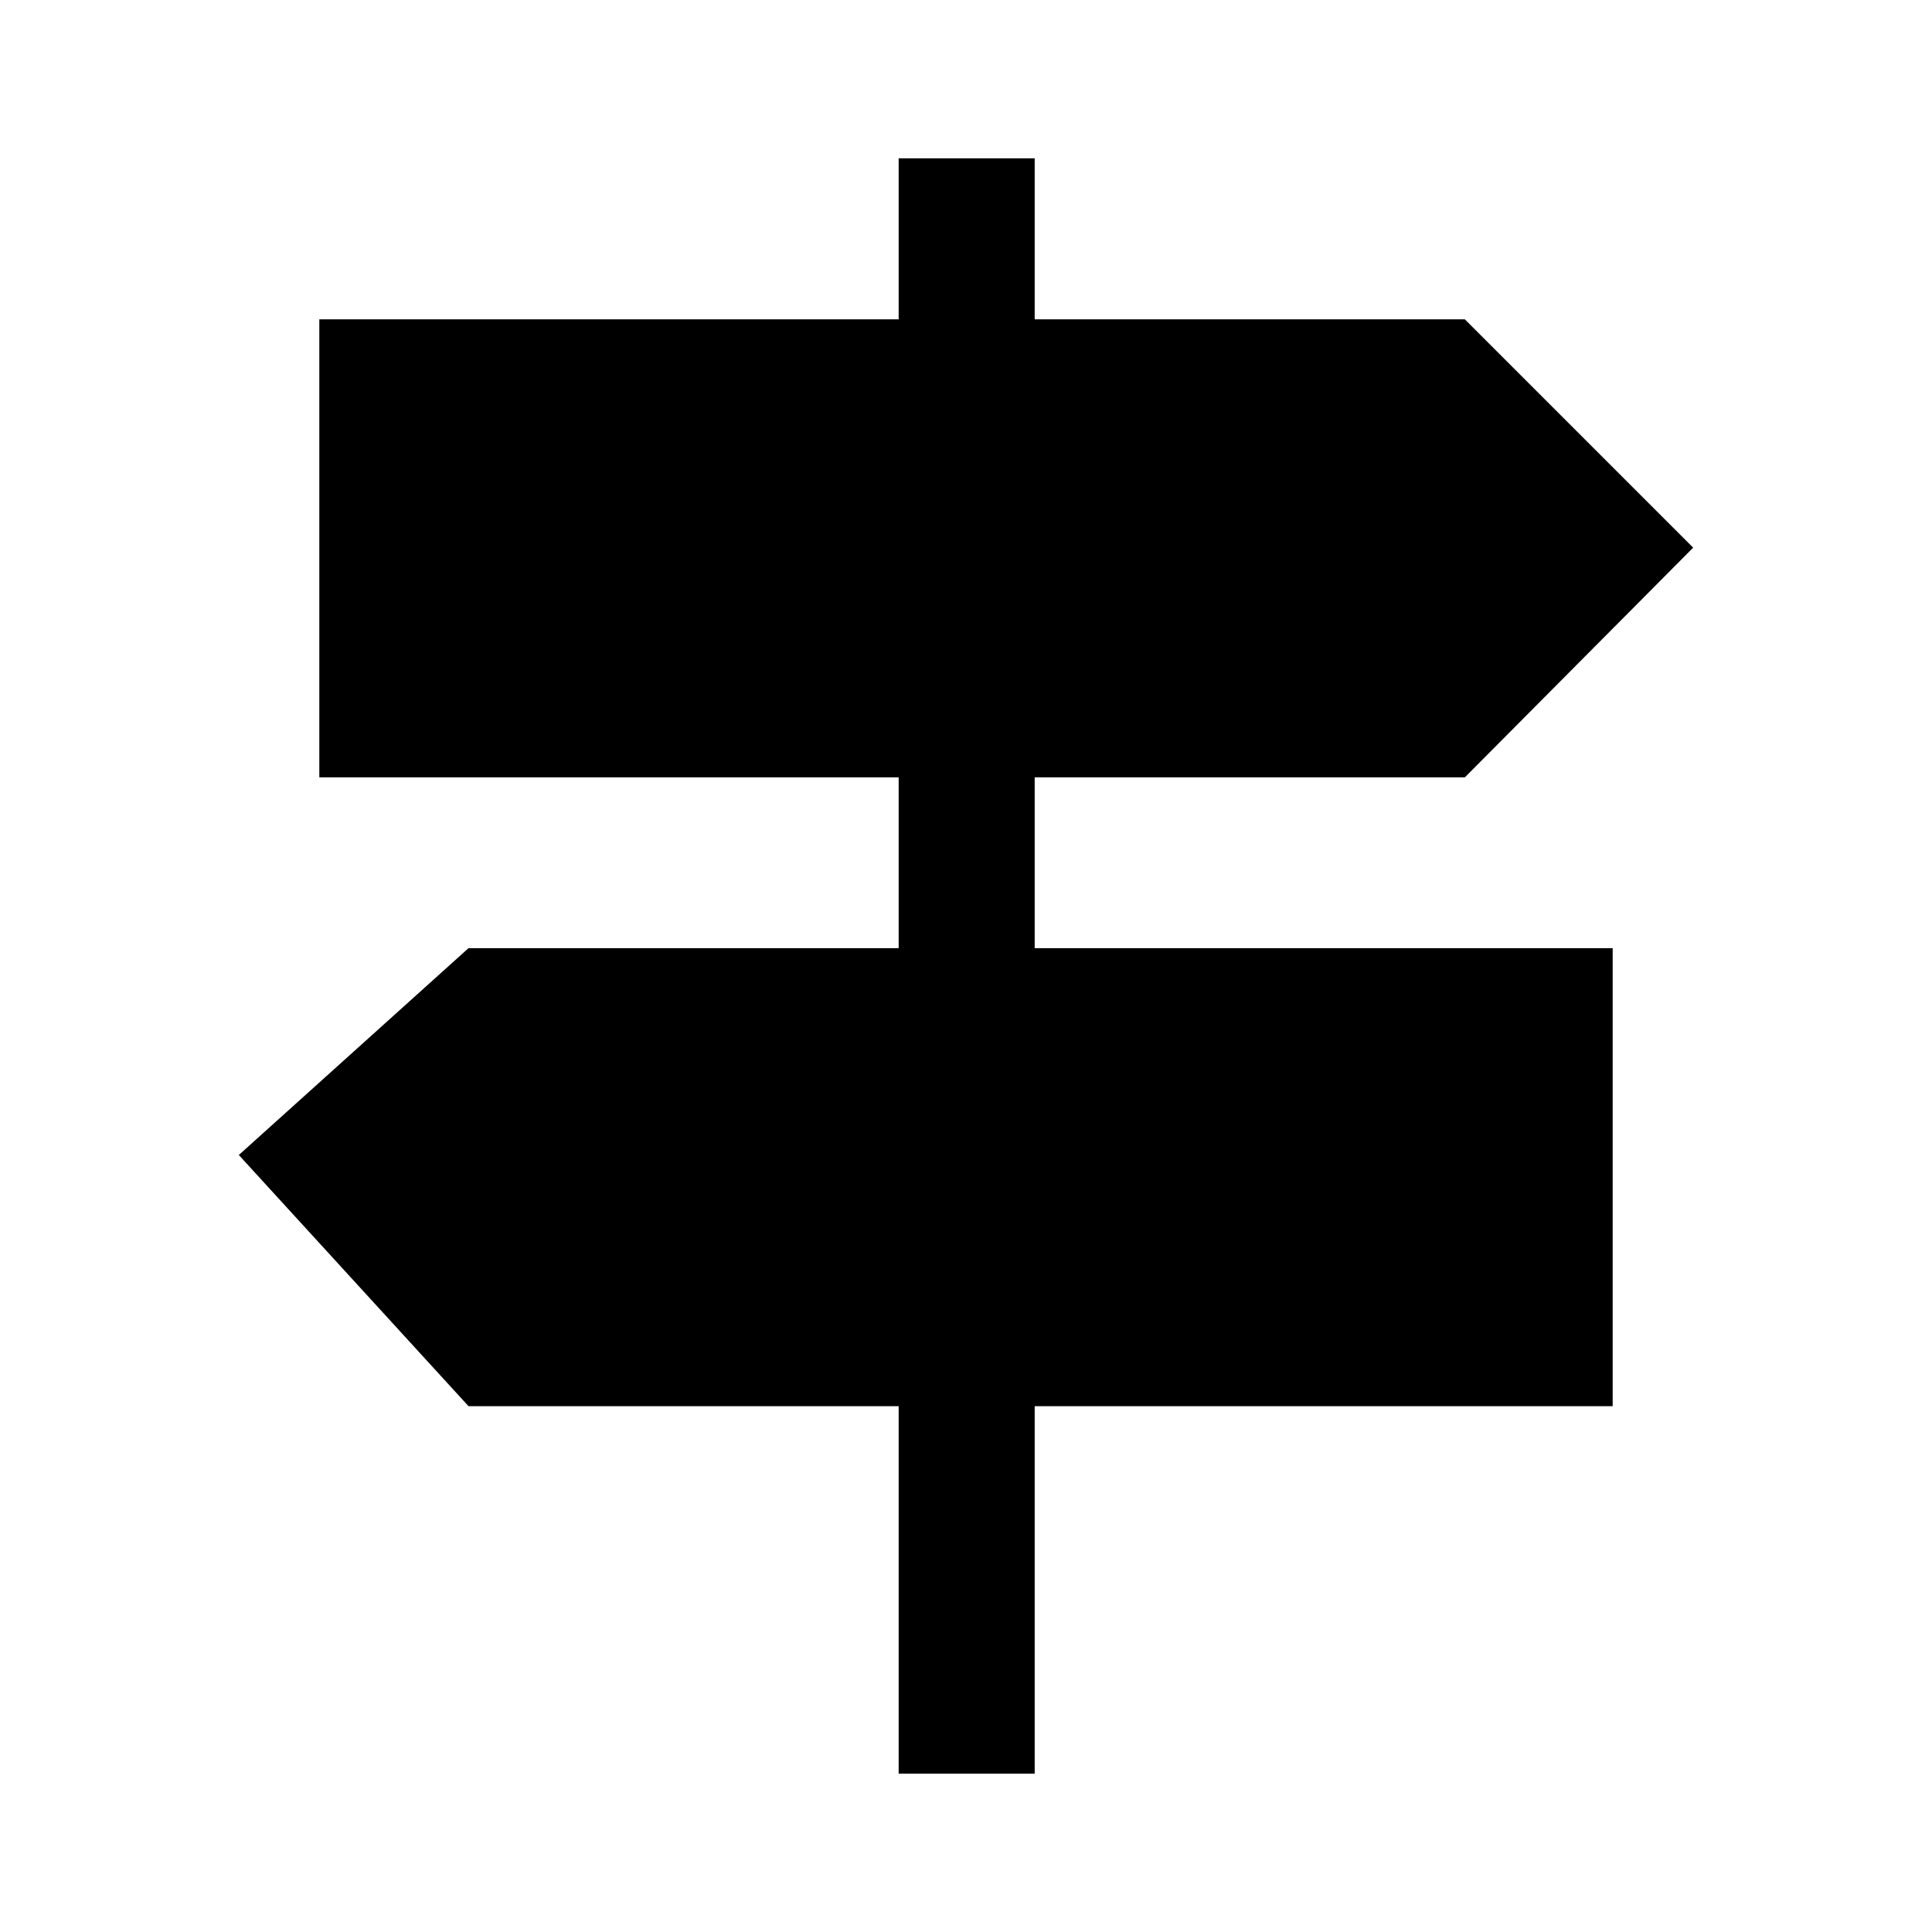<svg xmlns="http://www.w3.org/2000/svg" height="40" viewBox="0 -960 960 960" width="40"><path d="M446.54-78.67v-182.61H232.8l-114.13-124.8L232.8-488.87h213.74v-84.87H158.67v-227.59h287.87v-80h67.59v80h213.74l113.46 113.46-113.46 114.13H514.13v84.87h287.2v227.59h-287.2v182.61h-67.59Z"/></svg>